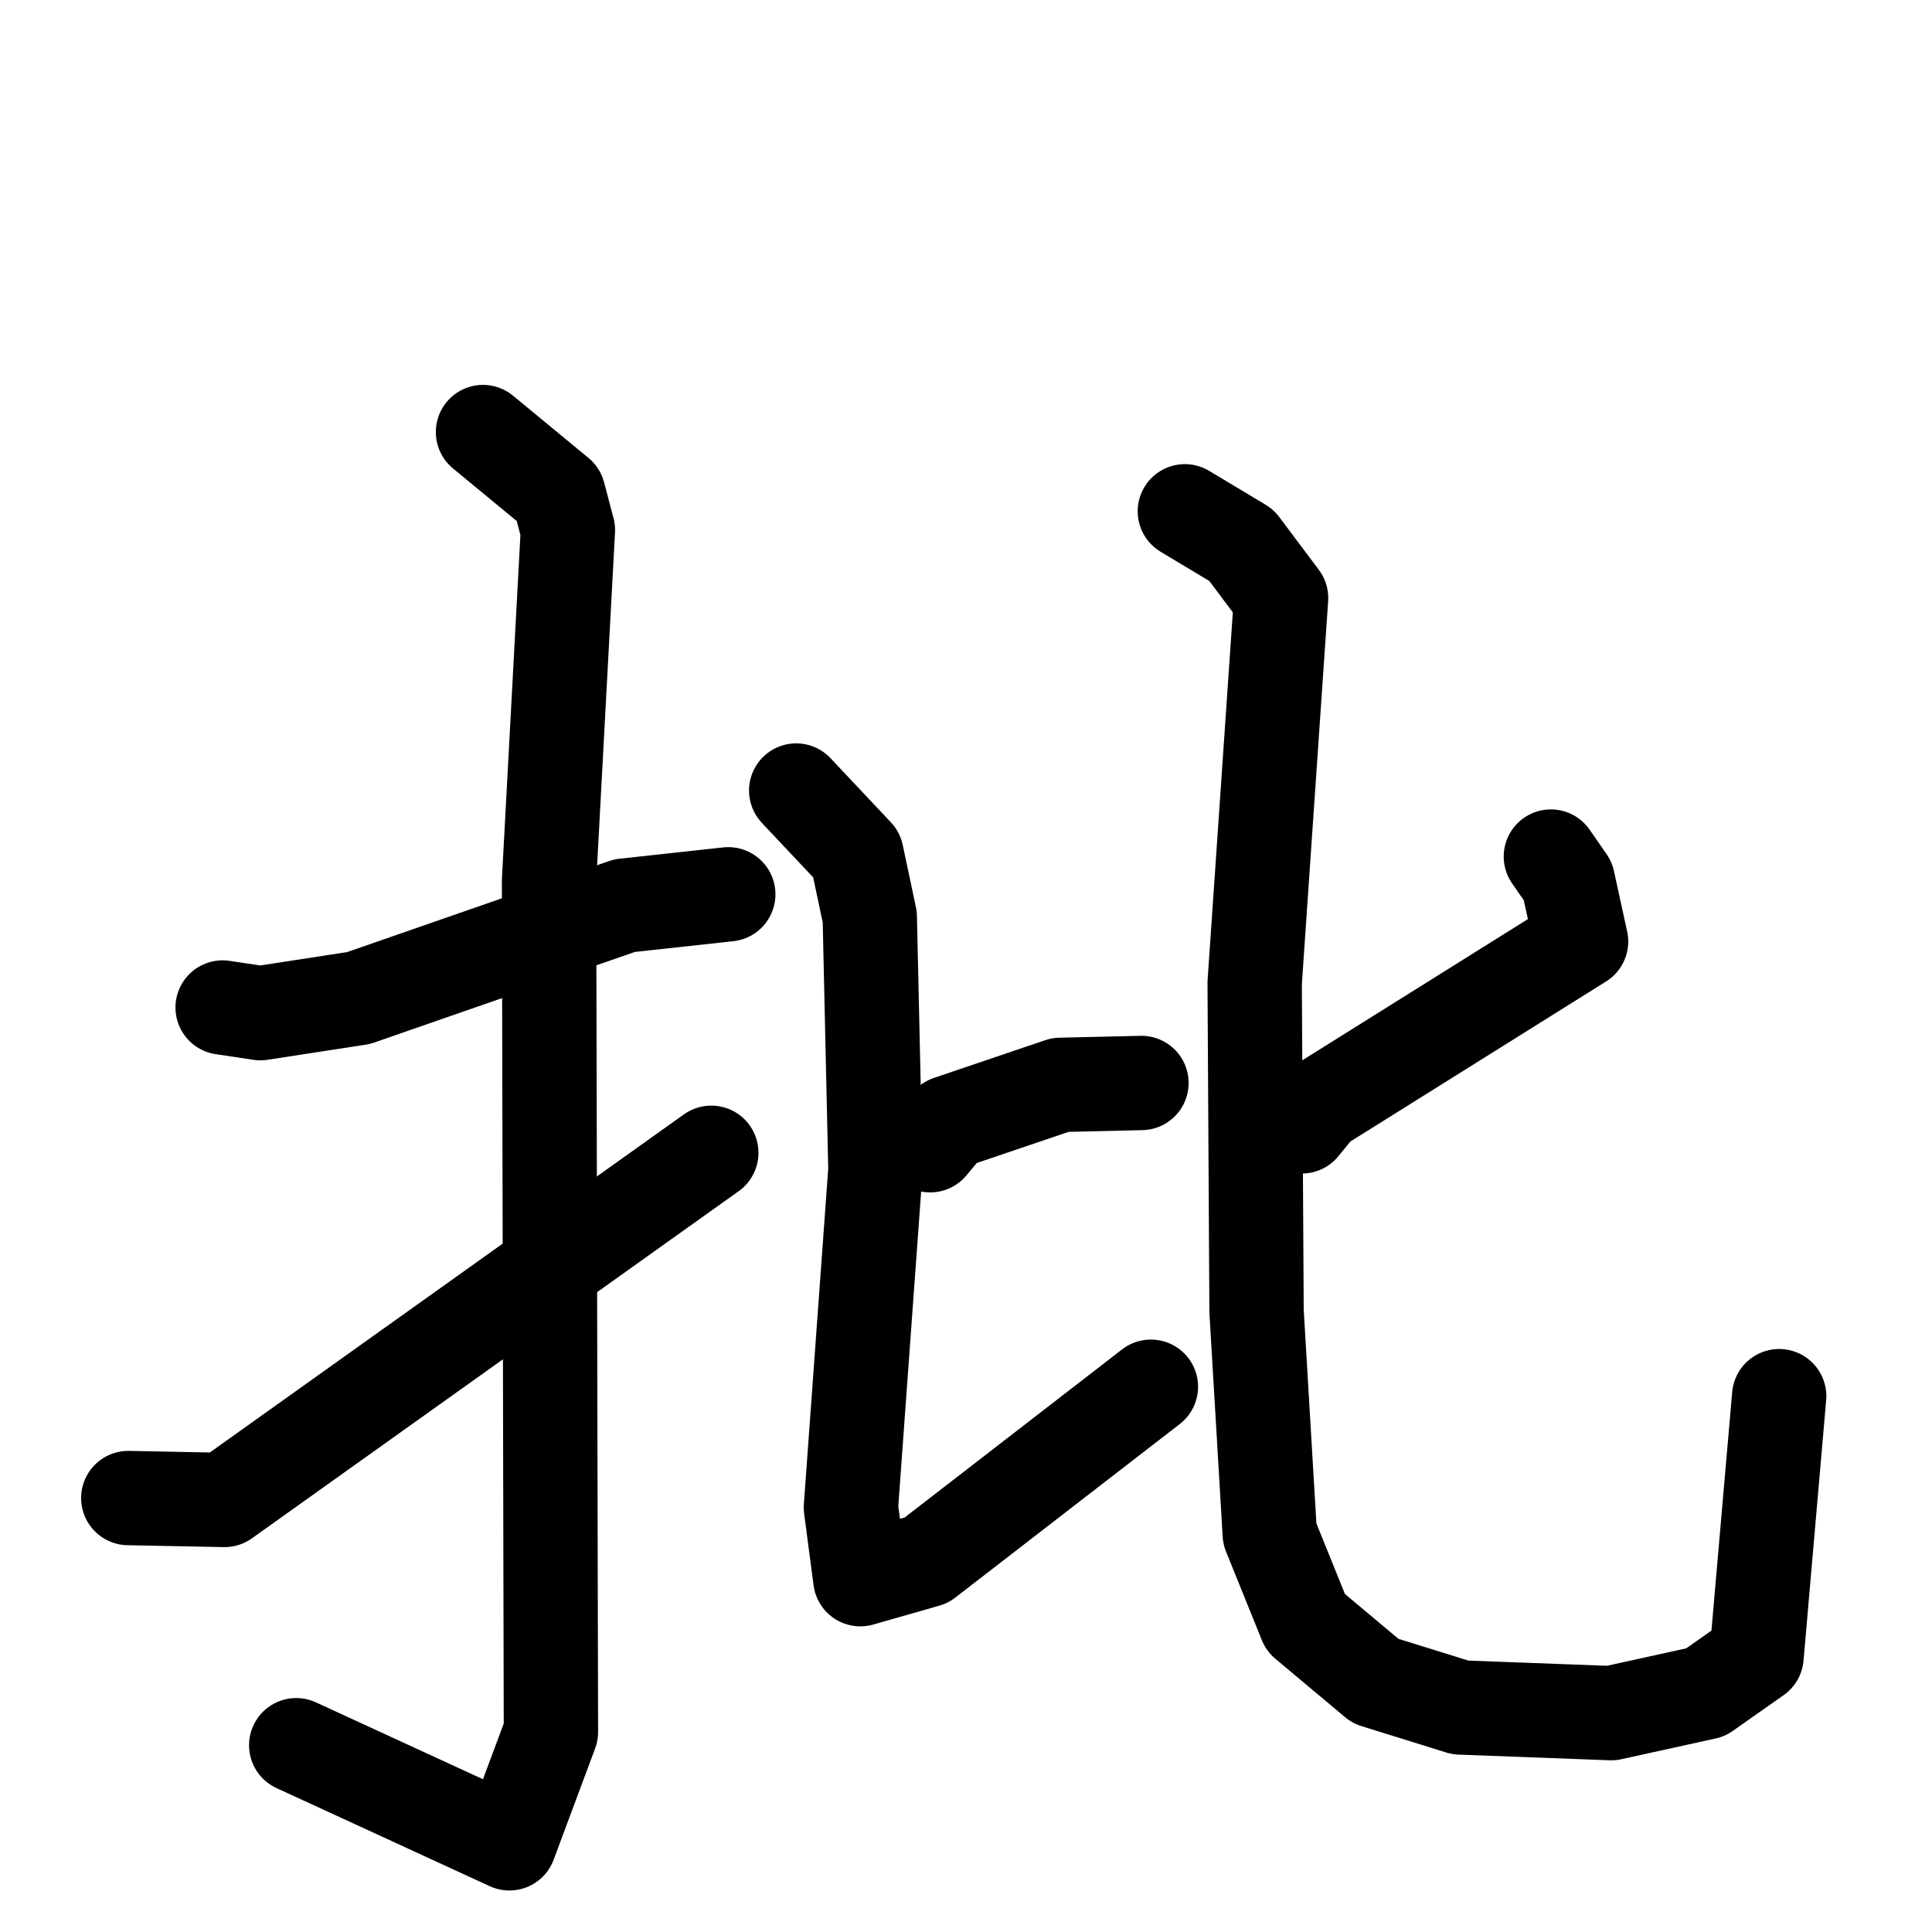 <svg xmlns="http://www.w3.org/2000/svg" viewBox="0 0 1024 1024">
  <g style="fill:none;stroke:#000000;stroke-width:50;stroke-linecap:round;stroke-linejoin:round;" transform="scale(1, 1) translate(0, 0)">
    <path d="M 118.0,534.0 L 138.0,537.0 L 190.0,529.0 L 331.0,480.0 L 386.0,474.0"/>
    <path d="M 256.0,229.0 L 296.0,262.0 L 301.0,281.0 L 291.0,467.0 L 292.0,918.0 L 270.0,977.0 L 157.0,925.0"/>
    <path d="M 68.0,794.0 L 119.0,795.0 L 377.0,611.0"/>
    <path d="M 493.0,607.0 L 503.0,595.0 L 562.0,575.0 L 605.0,574.0"/>
    <path d="M 422.0,419.0 L 454.0,453.0 L 461.0,486.0 L 464.0,620.0 L 451.0,799.0 L 456.0,837.0 L 491.0,827.0 L 610.0,735.0"/>
    <path d="M 822.0,454.0 L 831.0,467.0 L 838.0,499.0 L 699.0,586.0 L 690.0,597.0"/>
    <path d="M 628.0,271.0 L 658.0,289.0 L 679.0,317.0 L 665.0,521.0 L 666.0,695.0 L 673.0,813.0 L 692.0,860.0 L 729.0,891.0 L 774.0,905.0 L 854.0,908.0 L 904.0,897.0 L 931.0,878.0 L 943.0,740.0"/>
  </g>
</svg>
